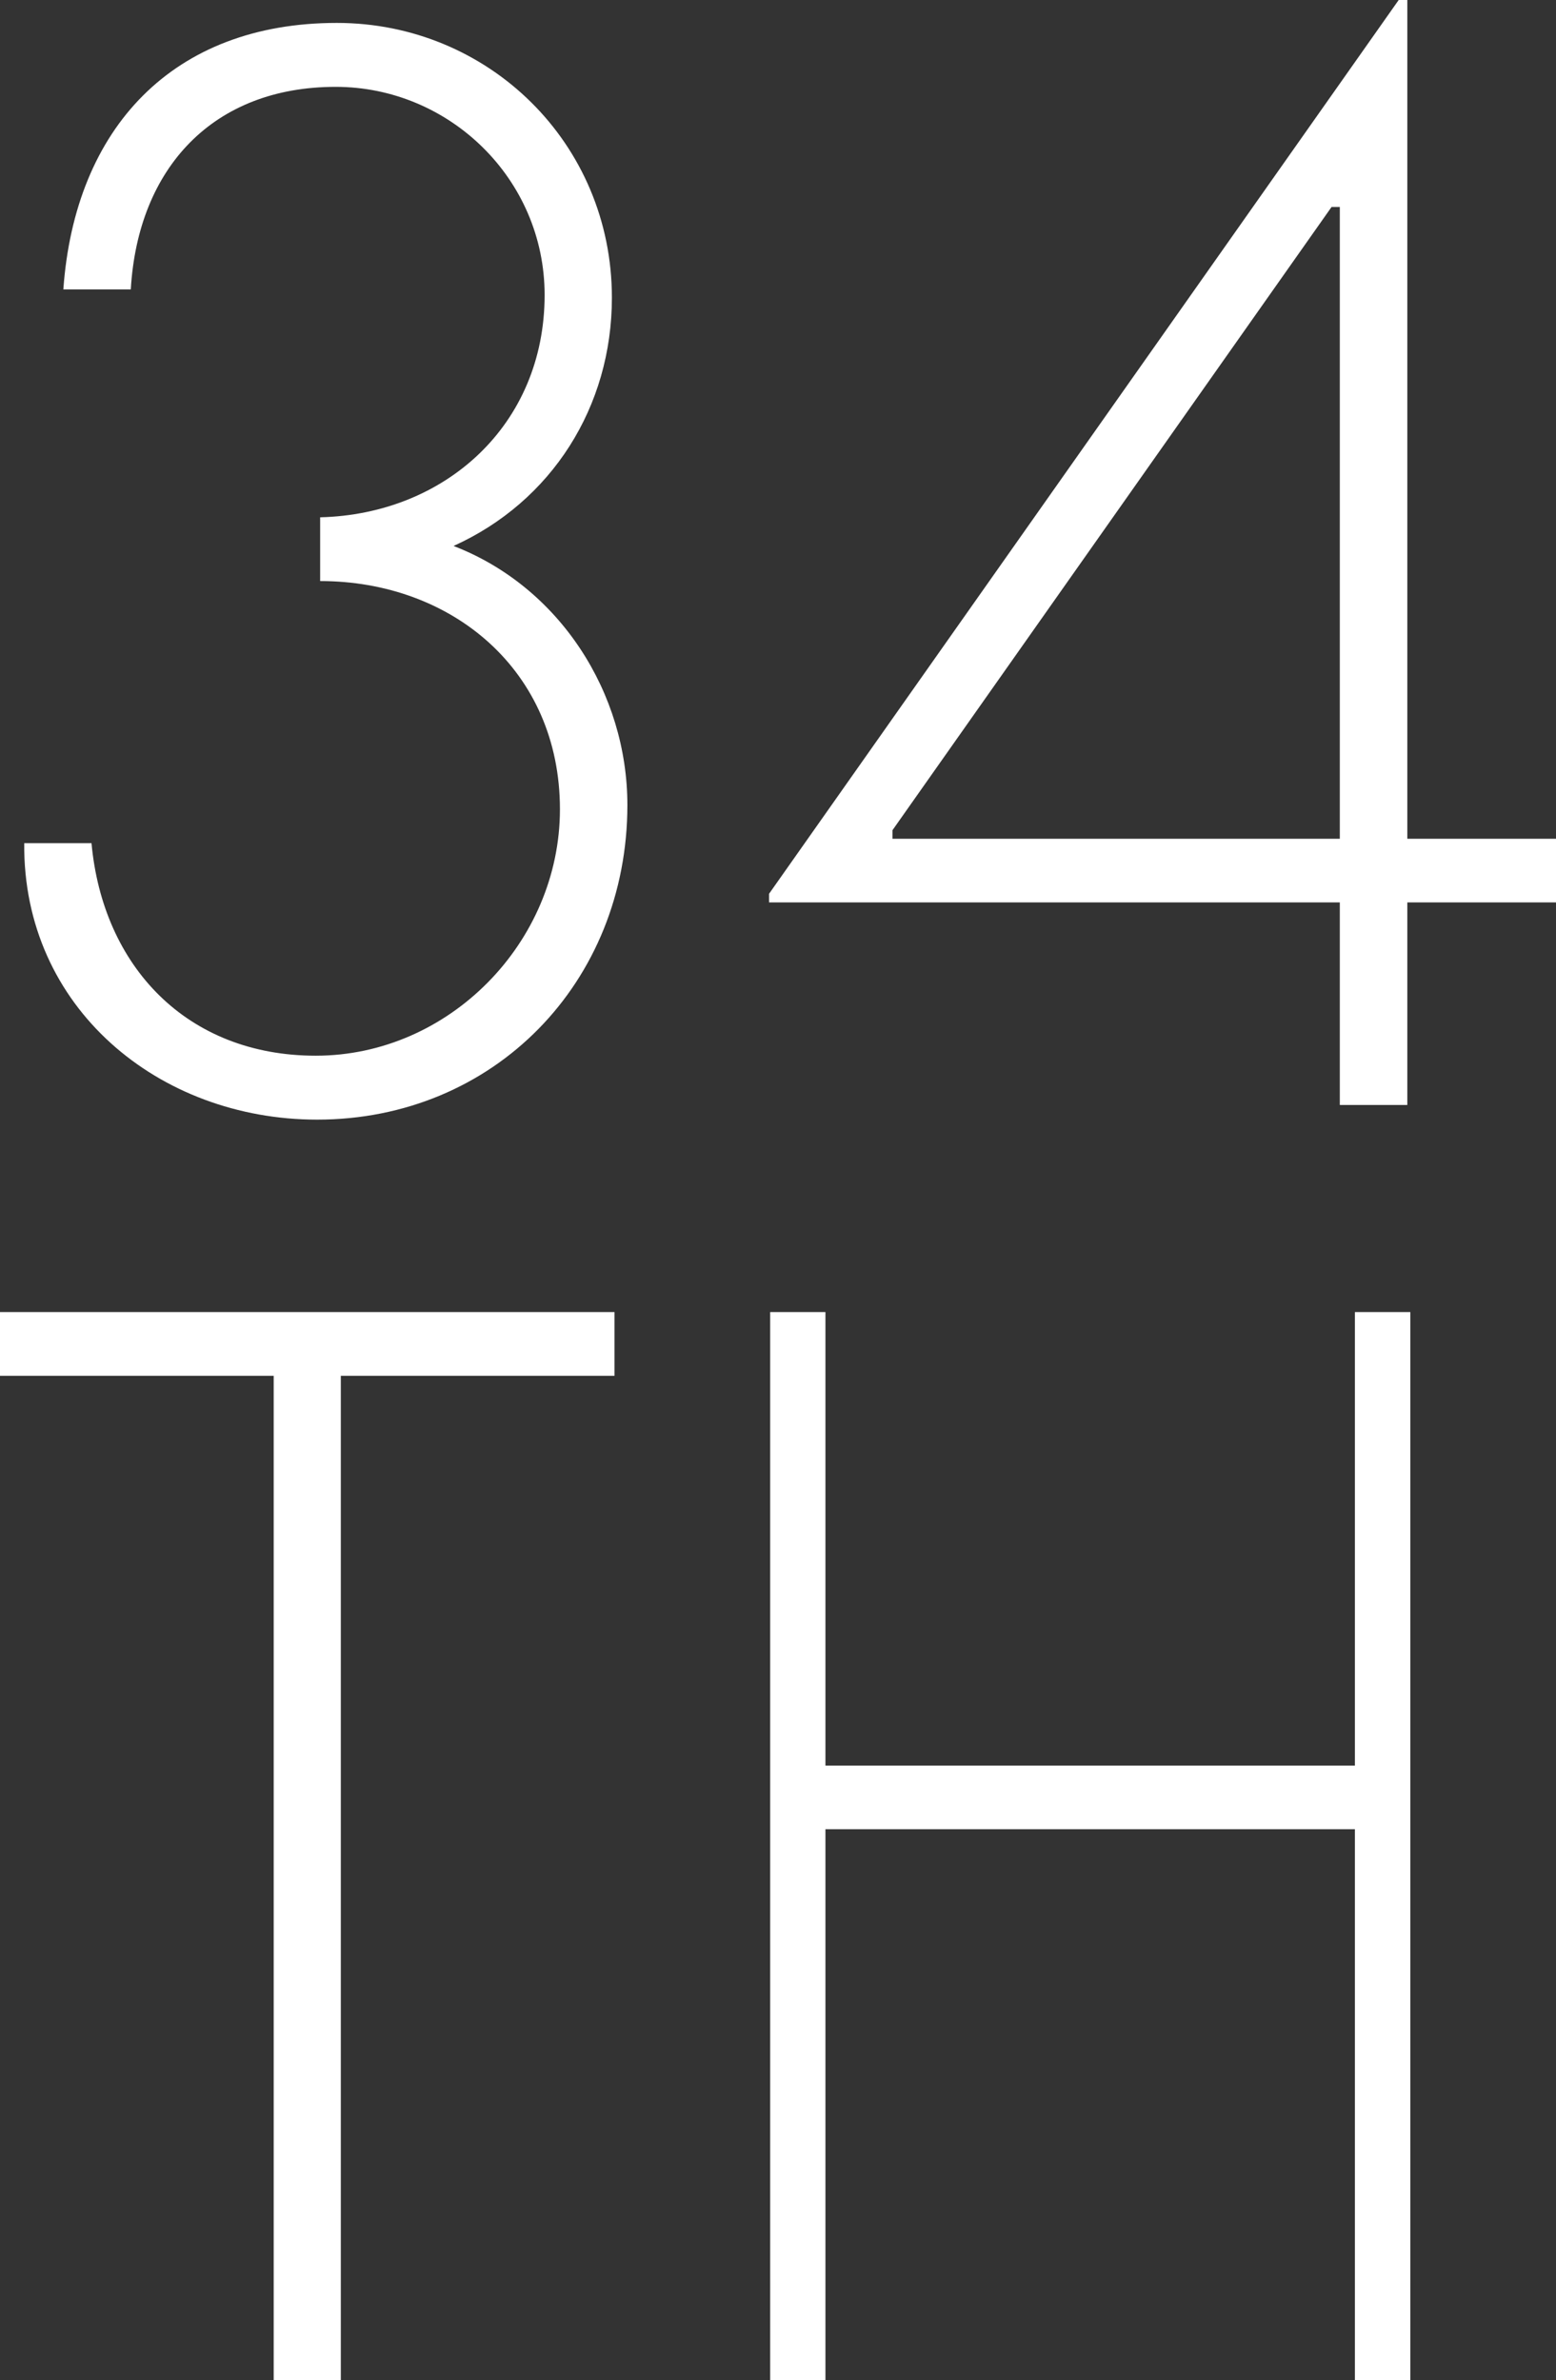 <?xml version="1.0" encoding="utf-8"?>
<!-- Generator: Adobe Illustrator 16.0.4, SVG Export Plug-In . SVG Version: 6.00 Build 0)  -->
<!DOCTYPE svg PUBLIC "-//W3C//DTD SVG 1.1//EN" "http://www.w3.org/Graphics/SVG/1.1/DTD/svg11.dtd">
<svg version="1.1" id="Layer_1" xmlns="http://www.w3.org/2000/svg" xmlns:xlink="http://www.w3.org/1999/xlink" x="0px" y="0px"
	 width="43.601px" height="66.682px" viewBox="0 0 43.601 66.682" enable-background="new 0 0 43.601 66.682" xml:space="preserve">
<rect x="0" y="0" width="43.601" height="66.682" fill="#333333" stroke="none"/>
<path fill="#FFFFFF" d="M8.971,14.492c3.497-0.085,6.29-2.585,6.29-6.228c0-3.255-2.675-5.831-5.855-5.831
	c-3.426,0-5.542,2.264-5.741,5.675h-1.89c0.321-4.522,3.071-7.466,7.664-7.466c4.248,0,7.707,3.37,7.707,7.698
	c0,3.057-1.687,5.713-4.437,6.955c2.981,1.149,4.871,4.125,4.871,7.258c0,4.966-3.737,8.813-8.694,8.813
	c-4.436,0-8.25-3.138-8.207-7.745h1.885c0.317,3.449,2.67,5.954,6.284,5.954c3.738,0,6.842-3.176,6.842-6.904
	c0-3.893-3.029-6.393-6.719-6.393V14.492"/>
<path fill="#FFFFFF" d="M37.543,5.798h-0.231L25.009,23.257v0.241h12.534V5.798z M43.601,23.498v1.782h-4.166v5.675h-1.892V25.28
	H21.55v-0.241L39.193,0h0.242v23.498H43.601"/>
<polygon fill="#FFFFFF" points="9.55,66.682 7.669,66.682 7.669,38.543 0,38.543 0,36.757 17.219,36.757 17.219,38.543 9.55,38.543 
	"/>
<polygon fill="#FFFFFF" points="37.966,49.463 37.966,36.757 39.519,36.757 39.519,66.682 37.966,66.682 37.966,51.245 
	23.13,51.245 23.13,66.682 21.581,66.682 21.581,36.757 23.13,36.757 23.13,49.463 "/>
</svg>
